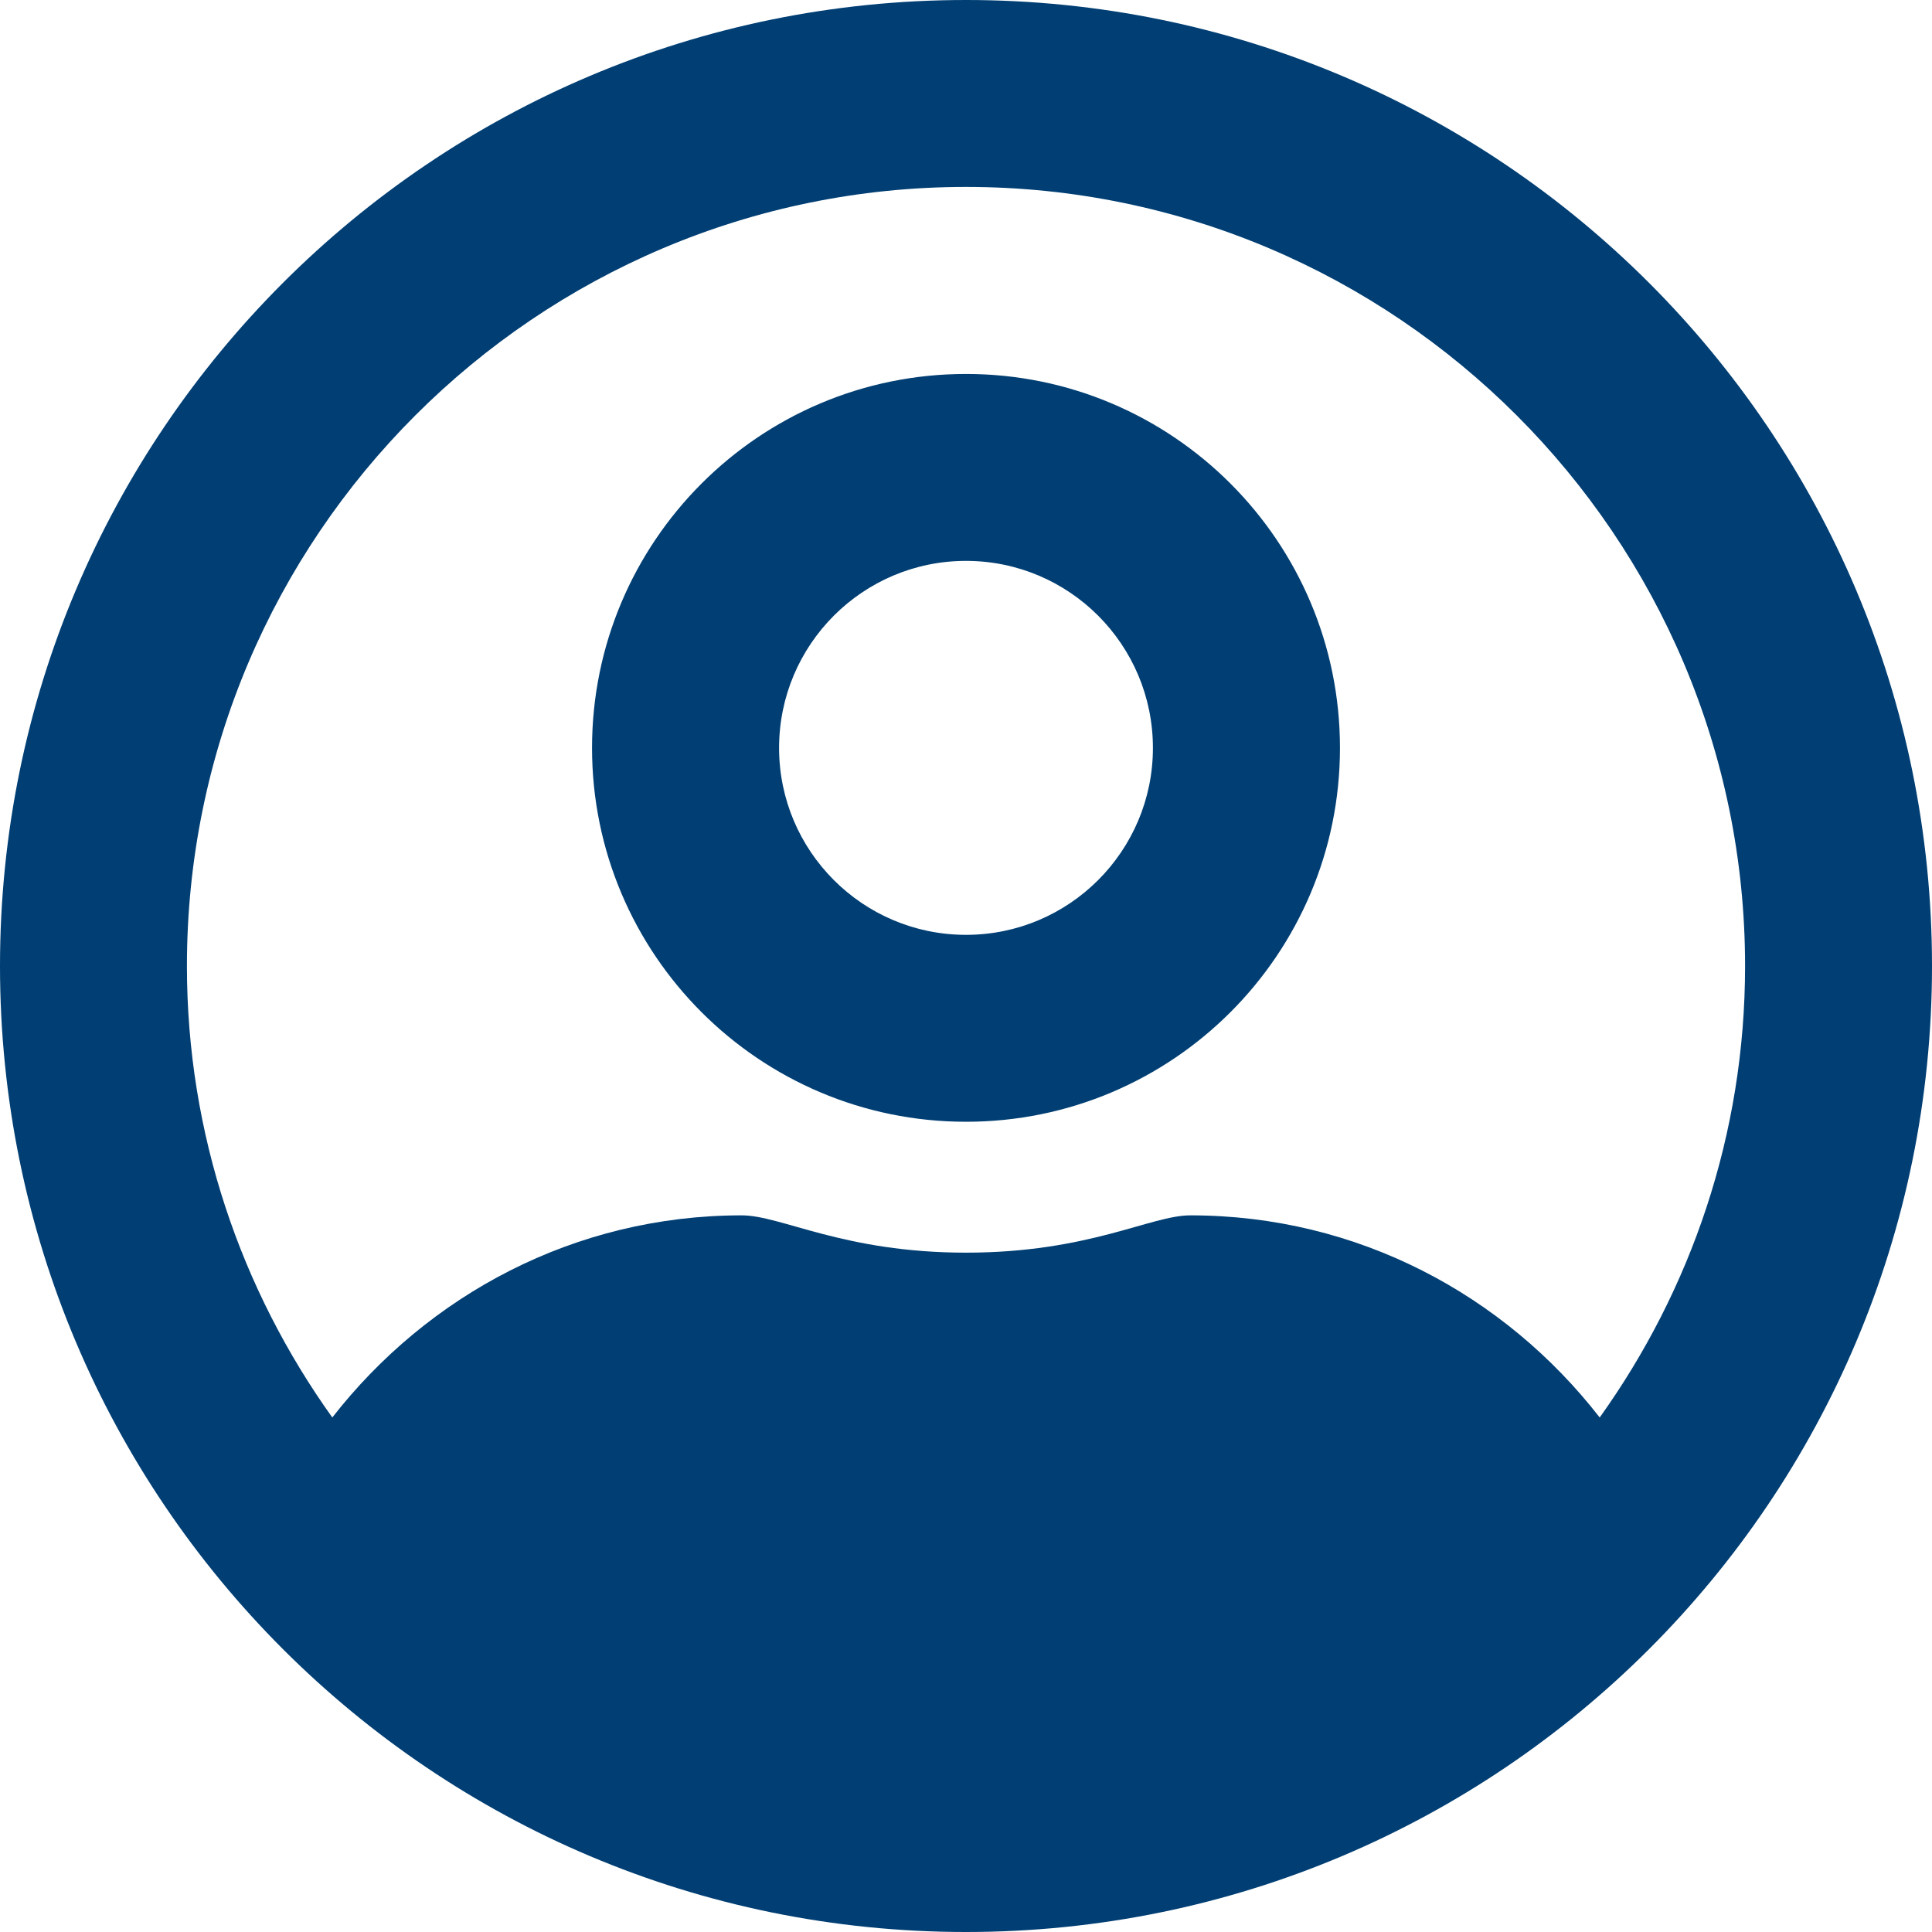 <?xml version="1.0" encoding="UTF-8"?>
<svg width="16px" height="16px" viewBox="0 0 16 16" version="1.1" xmlns="http://www.w3.org/2000/svg" xmlns:xlink="http://www.w3.org/1999/xlink">
    <!-- Generator: Sketch 64 (93537) - https://sketch.com -->
    <title>user-circle-regular</title>
    <desc>Created with Sketch.</desc>
    <g id="Symbols" stroke="none" stroke-width="1" fill="none" fill-rule="evenodd">
        <g id="nav-icons/profile-active" transform="translate(0, -4)" fill="#003E73" fill-rule="nonzero">
            <g id="user-circle-regular" transform="translate(0, 4)">
                <path d="M8,3.097 C6.29,3.097 4.903,4.484 4.903,6.194 C4.903,7.903 6.29,9.29 8,9.29 C9.71,9.29 11.097,7.903 11.097,6.194 C11.097,4.484 9.71,3.097 8,3.097 Z M8,7.742 C7.145,7.742 6.452,7.048 6.452,6.194 C6.452,5.339 7.145,4.645 8,4.645 C8.855,4.645 9.548,5.339 9.548,6.194 C9.548,7.048 8.855,7.742 8,7.742 Z M8,0 C3.581,0 0,3.581 0,8 C0,12.419 3.581,16 8,16 C12.419,16 16,12.419 16,8 C16,3.581 12.419,0 8,0 Z M13.248,11.739 C12.461,10.726 11.245,10.065 9.858,10.065 C9.529,10.065 9.019,10.374 8,10.374 C6.984,10.374 6.471,10.065 6.142,10.065 C4.758,10.065 3.542,10.726 2.752,11.739 C1.997,10.684 1.548,9.394 1.548,8 C1.548,4.442 4.442,1.548 8,1.548 C11.558,1.548 14.452,4.442 14.452,8 C14.452,9.394 14.003,10.684 13.248,11.739 Z" id="Shape"></path>
            </g>
        </g>
    </g>
</svg>